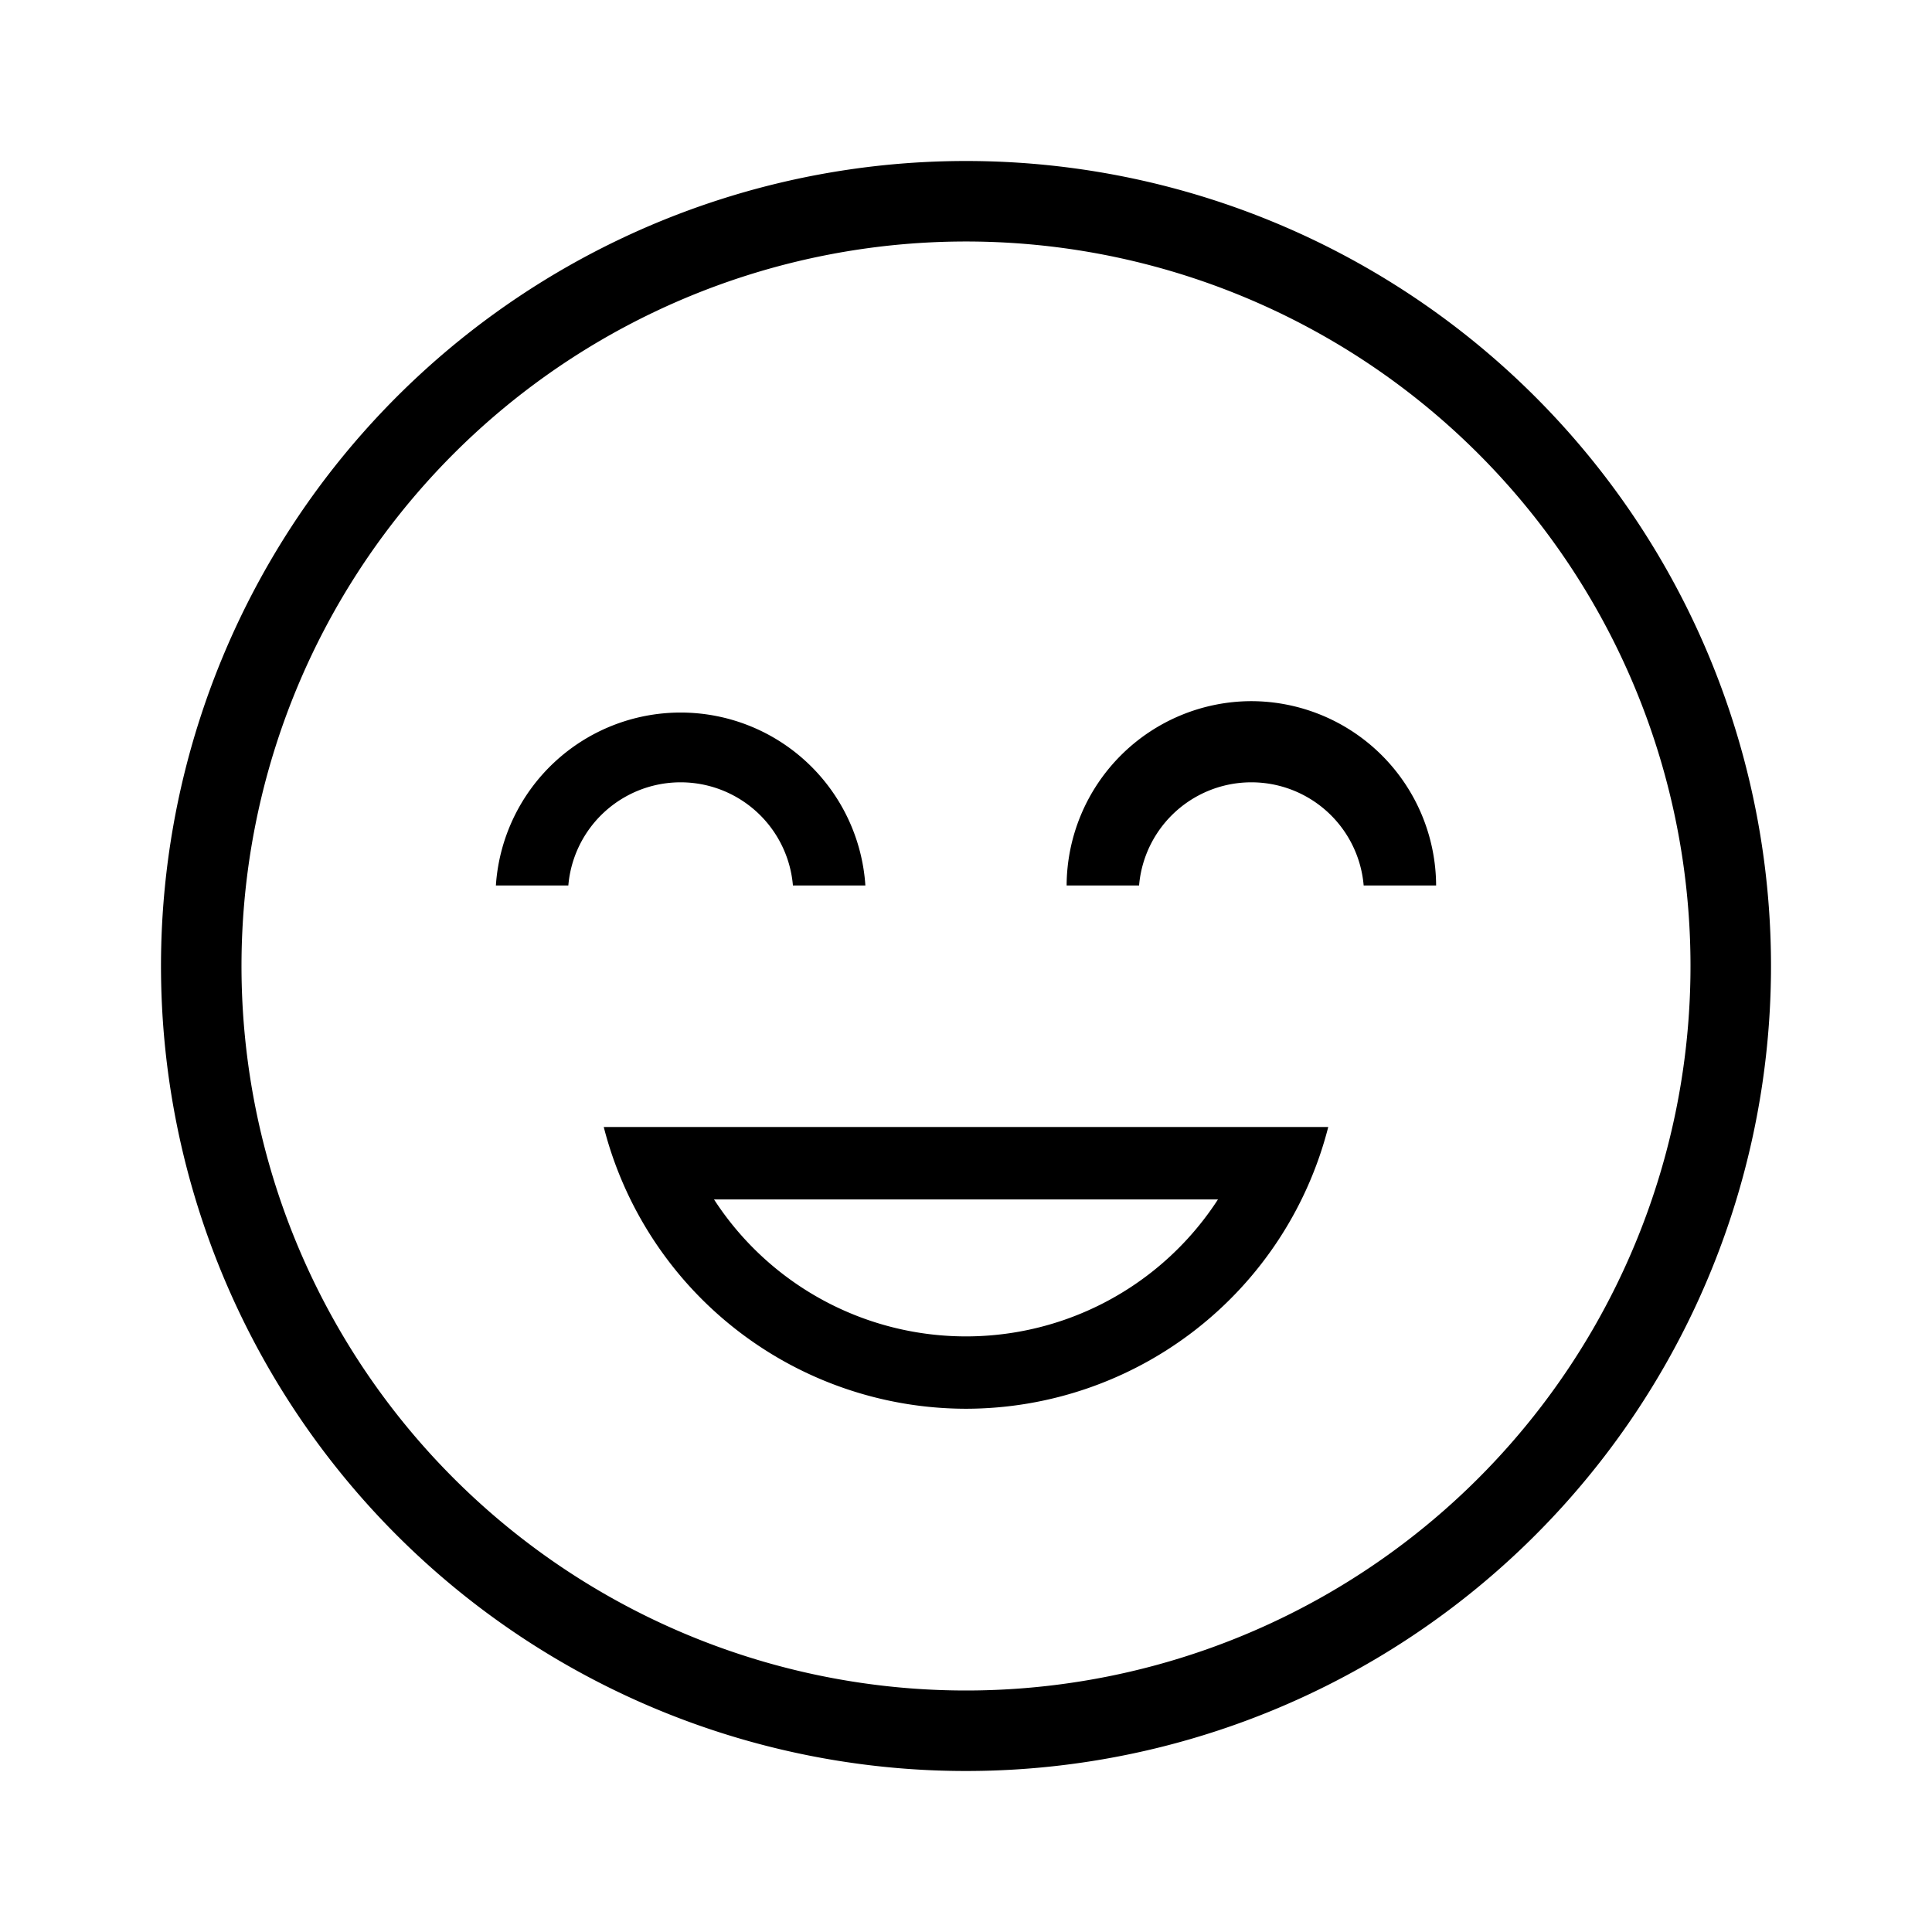 <svg id="Layer_1" data-name="Layer 1" xmlns="http://www.w3.org/2000/svg" viewBox="0 0 24 24"><title>iconoteka_grin__sentiment_very_satisfied__grinning_face_with_smiling_eyes_r_s</title><path d="M12,17.5A4.65,4.65,0,0,0,16.5,14h-9A4.65,4.65,0,0,0,12,17.5Zm3.13-2.6a3.73,3.73,0,0,1-6.26,0Zm.41-6.19A2.3,2.3,0,0,0,13.25,11h.9a1.4,1.4,0,0,1,2.79,0h.9A2.3,2.3,0,0,0,15.54,8.71ZM9.85,11h.9a2.3,2.3,0,0,0-4.59,0h.9a1.4,1.4,0,0,1,2.79,0ZM12,2A10,10,0,1,0,22,12,10,10,0,0,0,12,2Zm0,19a9,9,0,1,1,9-9A9,9,0,0,1,12,21Z"/></svg>